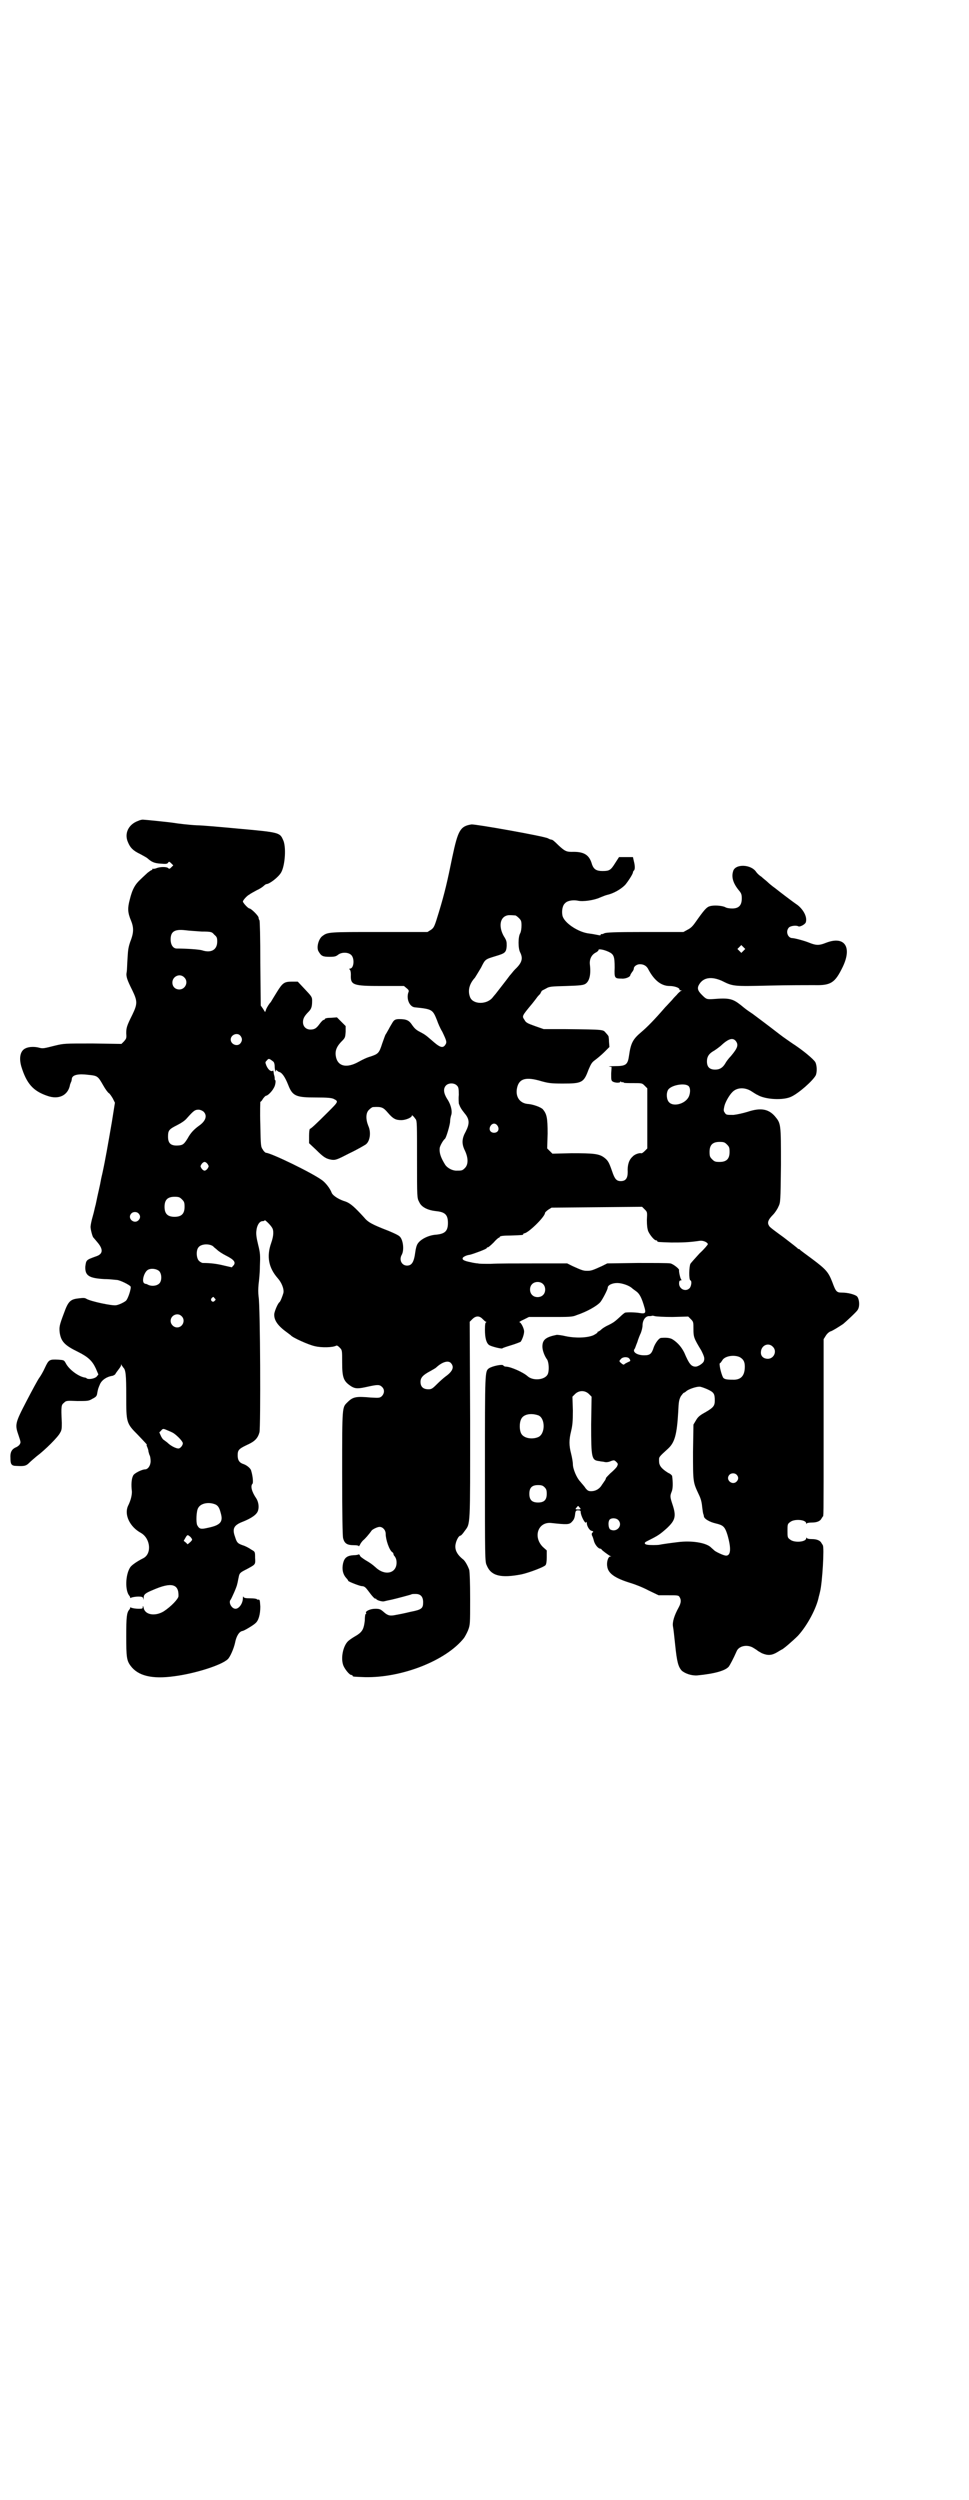 <?xml version="1.0" standalone="no"?>
<!DOCTYPE svg PUBLIC "-//W3C//DTD SVG 20010904//EN"
 "http://www.w3.org/TR/2001/REC-SVG-20010904/DTD/svg10.dtd">
<svg version="1.0" xmlns="http://www.w3.org/2000/svg"
 width="1113pt" height="2870pt" viewBox="0 0 1113 2870"
 preserveAspectRatio="xMidYMid meet">
<g transform="translate(0,2870) scale(0.5,-0.5)"
fill="#000000" stroke="none">
<path d="M317 3855 c-22 -8 -32 -29 -23 -49 5 -12 11 -19 28 -27 7 -4 15 -8
17 -10 9 -8 15 -11 29 -12 13 -1 16 -1 18 2 2 3 3 3 7 -1 l5 -5 -4 -4 c-4 -4
-5 -5 -8 -2 -4 3 -19 3 -28 -1 -3 -1 -6 -1 -7 -1 0 1 -1 1 -1 -1 0 -1 -1 -2
-2 -2 -1 0 -5 -3 -9 -6 -3 -3 -11 -10 -16 -15 -12 -11 -19 -22 -25 -47 -5 -19
-5 -29 3 -48 7 -17 6 -29 -2 -49 -4 -12 -5 -18 -6 -37 -1 -13 -1 -27 -2 -32
-2 -10 1 -18 13 -42 12 -25 12 -31 0 -56 -13 -26 -14 -30 -14 -43 1 -11 0 -12
-5 -18 l-6 -6 -66 1 c-66 0 -66 0 -87 -5 -24 -6 -27 -7 -35 -5 -10 3 -24 3
-32 -1 -12 -5 -16 -21 -10 -42 12 -39 27 -56 59 -67 27 -10 49 1 53 26 1 2 2
6 3 7 0 1 1 4 1 6 1 9 15 12 38 9 21 -2 22 -3 34 -24 5 -9 11 -17 13 -18 2 -1
6 -7 9 -12 l5 -10 -7 -44 c-9 -52 -15 -87 -22 -119 -2 -8 -4 -18 -5 -24 -1 -5
-4 -18 -6 -27 -2 -9 -4 -20 -5 -23 -1 -3 -3 -14 -6 -24 -3 -10 -5 -21 -5 -24
0 -6 4 -21 6 -24 1 -1 6 -7 11 -13 13 -16 11 -26 -5 -31 -22 -8 -22 -8 -24
-23 -1 -21 8 -27 44 -29 13 0 26 -2 29 -2 8 -1 28 -11 31 -15 2 -4 -6 -29 -11
-33 -5 -4 -16 -9 -22 -10 -8 -2 -60 9 -69 15 -3 2 -7 2 -15 1 -21 -2 -26 -6
-36 -34 -11 -29 -11 -32 -10 -44 3 -21 11 -30 42 -45 24 -12 33 -21 41 -38 l6
-14 -4 -5 c-5 -5 -19 -7 -23 -4 0 1 -3 2 -5 2 -15 3 -36 19 -43 33 -4 7 -4 7
-17 8 -21 1 -22 0 -31 -19 -4 -9 -10 -19 -13 -23 -3 -4 -16 -28 -29 -53 -27
-52 -27 -54 -18 -80 5 -15 5 -15 2 -20 -2 -3 -7 -6 -10 -7 -8 -4 -12 -11 -11
-24 0 -14 2 -18 14 -18 18 -1 22 0 29 7 3 3 11 10 17 15 19 14 50 45 54 54 4
6 4 11 4 23 -2 40 -1 41 5 46 5 5 6 5 31 4 23 0 26 0 34 5 8 4 10 6 11 11 2
12 3 14 6 21 4 11 16 19 30 21 2 1 5 2 6 4 1 2 4 6 7 10 3 4 6 8 6 10 0 3 1 3
1 1 1 -2 3 -4 4 -6 6 -5 7 -18 7 -65 0 -61 0 -63 26 -89 19 -20 23 -24 21 -24
-1 0 0 -2 1 -4 1 -3 3 -7 3 -11 1 -3 2 -8 3 -9 1 -2 2 -8 2 -13 0 -10 -6 -19
-13 -19 -7 0 -25 -9 -27 -14 -4 -7 -5 -21 -3 -37 0 -8 -2 -19 -9 -33 -9 -20 4
-48 30 -62 22 -13 25 -48 5 -58 -14 -7 -27 -16 -30 -21 -11 -17 -12 -53 -2
-65 2 -2 2 -4 2 -5 -1 -1 1 0 4 1 3 1 10 2 15 2 8 0 10 -1 11 -4 0 -4 1 -4 1
1 0 8 4 11 21 18 43 19 60 14 59 -14 0 -6 -17 -24 -34 -35 -20 -12 -43 -8 -46
8 -1 5 -2 5 -2 3 0 -5 -1 -5 -10 -5 -5 0 -12 1 -15 2 -3 1 -5 2 -4 1 0 -1 0
-3 -2 -5 -6 -7 -7 -17 -7 -61 0 -48 1 -56 10 -68 17 -23 49 -31 100 -24 47 6
108 25 123 39 5 4 14 24 17 38 3 16 10 26 17 27 3 0 25 13 30 18 7 6 11 20 11
38 -1 14 -1 16 -4 16 -2 0 -4 0 -4 1 0 1 -7 2 -15 2 -12 0 -15 1 -16 4 0 1 -1
0 -1 -3 0 -13 -9 -25 -17 -25 -9 0 -17 15 -11 21 2 3 14 29 15 36 1 3 2 10 3
14 2 11 3 12 19 20 20 11 20 10 19 26 0 14 0 14 -9 19 -4 3 -13 8 -20 10 -11
4 -13 6 -17 19 -7 19 -3 27 18 35 15 6 27 13 32 20 6 8 5 23 -1 33 -11 16 -14
29 -9 34 2 2 1 17 -3 30 -1 5 -9 12 -17 15 -10 3 -14 9 -14 20 0 12 2 15 21
24 18 8 25 15 29 29 3 11 2 292 -2 312 -1 9 -1 17 0 28 1 8 3 26 3 41 1 25 1
30 -4 50 -4 16 -5 25 -4 32 1 12 7 22 14 22 3 0 5 1 5 2 0 2 13 -10 17 -17 4
-6 4 -18 -2 -35 -11 -31 -6 -57 15 -81 9 -10 15 -25 13 -34 -2 -7 -7 -20 -9
-21 -4 -3 -11 -20 -12 -27 -1 -15 9 -28 30 -43 4 -3 8 -6 8 -6 3 -5 41 -22 55
-25 16 -4 42 -3 49 1 2 1 4 0 8 -4 6 -6 6 -6 6 -34 0 -36 3 -44 22 -56 9 -5
15 -5 37 0 23 5 27 5 33 -1 6 -6 5 -15 -1 -21 -5 -4 -6 -4 -25 -3 -34 3 -41 2
-54 -11 -12 -12 -12 -7 -12 -161 0 -101 1 -143 2 -150 3 -13 9 -17 25 -17 7 0
11 -1 11 -2 0 -2 1 0 3 3 1 3 5 8 7 10 4 3 13 13 20 23 3 3 13 8 18 8 7 0 14
-7 14 -16 0 -13 8 -37 15 -42 2 -1 3 -3 3 -5 0 -1 1 -3 3 -5 2 -3 4 -7 4 -14
0 -25 -27 -31 -48 -11 -8 7 -12 10 -24 17 -6 4 -12 8 -12 10 -1 2 -2 3 -3 3
-1 -1 -6 -2 -12 -2 -15 -1 -21 -6 -24 -19 -3 -14 0 -25 7 -33 3 -3 5 -6 5 -7
1 -2 27 -12 31 -12 6 0 9 -3 15 -11 8 -11 15 -19 17 -18 0 1 1 1 1 0 0 -3 13
-7 18 -6 4 1 8 2 18 4 9 2 43 11 45 12 1 1 5 1 10 1 11 0 17 -6 17 -19 0 -14
-3 -17 -29 -22 -12 -3 -27 -6 -33 -7 -14 -3 -19 -2 -29 7 -7 6 -9 7 -19 7 -12
0 -24 -6 -21 -10 1 -1 0 -2 -1 -2 -1 0 -2 -7 -2 -15 -2 -18 -5 -25 -17 -33
-17 -10 -17 -11 -21 -14 -12 -11 -18 -40 -11 -57 4 -9 14 -21 18 -21 2 0 3 -1
3 -2 0 -2 2 -2 28 -3 85 -2 187 38 228 90 2 3 6 10 9 17 5 13 5 14 5 72 0 40
-1 61 -2 67 -3 9 -10 22 -15 25 -11 9 -17 18 -17 29 0 10 7 25 12 25 1 0 5 4
9 10 14 19 13 5 13 255 l-1 226 6 6 c8 8 16 8 23 1 3 -3 6 -6 8 -7 2 0 2 -1 1
-1 -2 0 -3 -5 -3 -17 0 -19 3 -30 9 -35 5 -4 31 -10 31 -8 1 1 10 4 20 7 10 3
20 7 22 8 3 4 8 16 8 24 0 6 -7 21 -11 21 -1 0 3 3 10 6 l12 6 49 0 c43 0 51
0 60 4 24 8 47 21 55 30 5 6 17 29 17 33 0 6 10 11 22 11 11 0 28 -6 34 -12 1
-1 4 -3 8 -6 9 -6 14 -15 21 -40 3 -11 1 -13 -11 -11 -11 2 -29 2 -34 1 -2 -1
-7 -5 -11 -9 -11 -10 -14 -13 -26 -19 -7 -3 -15 -8 -18 -11 -3 -3 -7 -5 -8 -5
-1 0 -1 -1 0 -1 0 -1 -4 -4 -10 -7 -14 -6 -41 -7 -64 -2 -8 2 -17 3 -20 3 -25
-5 -33 -11 -33 -27 0 -9 5 -22 11 -30 4 -7 5 -26 1 -34 -7 -13 -34 -15 -46 -4
-10 9 -39 22 -50 22 -2 0 -5 1 -6 3 -3 3 -26 -2 -33 -7 -9 -7 -9 -6 -9 -230 0
-205 0 -214 4 -222 10 -25 33 -30 80 -21 18 4 52 17 55 21 2 2 3 9 3 18 l0 16
-9 8 c-23 23 -11 58 19 55 37 -4 42 -4 48 3 4 4 6 8 7 16 1 9 2 10 7 10 5 0 6
-1 6 -4 0 -8 10 -27 12 -24 2 2 2 2 2 -1 0 -7 6 -17 11 -18 4 -1 5 -2 2 -4 -2
-2 -2 -4 -1 -7 1 -1 3 -7 4 -11 2 -9 10 -19 15 -19 1 0 3 -1 3 -2 1 -2 16 -13
20 -15 3 -1 3 -1 0 -1 -5 0 -9 -13 -7 -23 2 -16 18 -27 54 -38 10 -3 28 -10
41 -17 l23 -11 23 0 c20 0 23 0 25 -4 4 -6 4 -13 -2 -24 -10 -18 -15 -34 -13
-44 1 -4 3 -23 5 -42 4 -39 7 -50 15 -59 8 -7 23 -12 36 -11 41 4 64 11 72 20
3 4 11 19 18 35 5 13 25 17 39 8 5 -3 8 -5 9 -6 1 -1 5 -3 10 -6 14 -6 23 -5
35 2 5 3 10 6 10 6 3 0 27 21 38 32 22 24 43 64 48 90 1 3 2 8 3 12 5 20 10
103 6 106 0 1 -2 3 -3 5 -3 6 -11 9 -22 9 -7 0 -11 1 -12 3 0 1 -1 1 -1 -1 0
-9 -28 -11 -37 -3 -6 4 -6 6 -6 20 0 14 0 16 6 20 9 8 37 6 37 -3 0 -2 1 -2 1
0 1 1 5 2 12 2 11 0 19 3 22 9 1 2 3 4 3 5 2 1 2 -15 2 206 l0 201 5 8 c3 5 8
9 11 10 4 1 17 9 29 17 6 5 31 28 33 32 6 8 4 27 -2 32 -6 4 -20 8 -34 8 -12
0 -14 2 -22 24 -9 23 -14 29 -46 53 -15 11 -27 20 -28 21 0 1 -2 2 -3 2 -1 0
-3 1 -3 2 -1 1 -15 12 -32 25 -18 13 -33 24 -33 26 -5 7 -3 14 9 26 4 4 10 13
12 18 5 10 5 11 6 96 0 96 0 95 -14 112 -15 17 -33 20 -63 10 -10 -3 -23 -6
-32 -7 -16 0 -17 0 -20 5 -3 4 -3 6 -1 15 2 9 11 25 18 32 10 11 28 12 43 3 5
-3 12 -8 15 -9 18 -11 60 -13 78 -4 17 8 49 36 56 49 3 7 3 22 -1 30 -4 7 -29
28 -54 44 -7 5 -19 13 -28 20 -31 24 -54 41 -62 47 -15 10 -16 11 -27 20 -19
15 -27 17 -64 14 -15 -1 -16 0 -26 10 -10 10 -11 16 -5 25 10 15 28 17 51 7
26 -13 26 -13 110 -11 42 1 88 1 102 1 39 -1 48 5 66 42 22 46 4 72 -39 55
-15 -6 -22 -6 -37 0 -12 5 -35 11 -40 11 -10 0 -16 15 -8 24 3 4 17 6 22 3 3
-2 15 4 17 9 4 12 -5 29 -19 40 -12 8 -47 35 -48 36 -1 1 -4 3 -8 6 -4 3 -10
8 -13 11 -3 3 -10 8 -14 12 -5 3 -10 8 -12 11 -12 18 -49 19 -53 1 -4 -13 0
-27 13 -43 6 -7 7 -10 7 -19 0 -16 -7 -23 -22 -23 -6 0 -13 1 -16 3 -8 4 -28
5 -36 2 -7 -2 -13 -9 -32 -36 -7 -10 -11 -14 -19 -18 l-9 -5 -88 0 c-73 0 -89
-1 -94 -3 -3 -2 -6 -2 -7 -2 0 1 -1 1 -1 -1 0 -2 -2 -2 -6 -1 -10 2 -16 3 -24
4 -24 4 -55 25 -58 41 -2 10 0 23 6 28 5 6 18 8 29 6 12 -3 38 1 51 7 5 2 12
5 16 6 14 3 31 12 42 23 6 7 18 25 18 29 0 1 1 3 2 4 3 2 3 11 0 22 l-2 9 -16
0 -16 0 -9 -14 c-10 -16 -13 -18 -29 -18 -14 0 -20 4 -24 15 -6 22 -18 30 -47
29 -12 0 -16 2 -30 15 -10 10 -14 13 -16 13 -1 0 -5 1 -8 3 -9 5 -167 33 -176
32 -26 -4 -31 -14 -44 -75 -11 -54 -17 -81 -31 -127 -10 -33 -11 -35 -18 -40
l-8 -5 -111 0 c-115 0 -118 0 -130 -9 -9 -6 -15 -27 -9 -36 6 -10 9 -12 25
-12 12 0 15 1 20 5 8 6 23 6 30 -1 8 -8 6 -31 -3 -31 -2 0 -2 -1 -1 -2 2 -1 3
-6 3 -12 -1 -24 4 -26 71 -26 l51 0 6 -5 c5 -4 6 -6 4 -10 -5 -15 3 -33 15
-34 40 -4 41 -5 51 -30 2 -6 7 -18 12 -26 10 -21 11 -24 7 -30 -6 -9 -13 -6
-32 11 -15 13 -16 13 -27 19 -8 4 -12 8 -17 15 -7 11 -13 14 -30 14 -9 0 -12
-2 -16 -9 -1 -2 -5 -8 -8 -14 -3 -5 -6 -11 -7 -12 -1 -1 -4 -10 -8 -21 -7 -22
-9 -24 -27 -30 -8 -2 -20 -8 -27 -12 -27 -15 -47 -11 -52 10 -3 13 0 23 11 35
10 10 10 10 11 24 l0 13 -10 10 -10 10 -13 -1 c-9 0 -14 -1 -15 -3 0 -1 -1 -2
-3 -2 -1 0 -5 -4 -8 -8 -8 -11 -12 -14 -22 -14 -10 0 -17 7 -17 17 0 8 3 14
13 24 7 7 8 13 8 26 0 8 -2 10 -17 26 l-16 17 -14 0 c-17 0 -21 -3 -34 -24 -5
-8 -11 -18 -14 -23 -4 -4 -8 -11 -10 -15 l-3 -8 -5 8 -5 7 -1 97 c0 59 -1 98
-2 99 -1 1 -2 4 -2 6 0 4 -17 21 -21 21 -3 0 -15 13 -15 16 0 3 10 14 15 16 2
2 10 6 17 10 7 3 14 8 16 10 2 2 5 4 6 4 7 0 28 16 34 27 9 16 12 60 4 75 -7
16 -9 17 -99 25 -43 4 -87 8 -99 8 -19 1 -44 4 -56 6 -6 1 -64 7 -68 7 -2 0
-7 -1 -11 -3z m867 -217 c1 0 5 -3 8 -6 5 -5 6 -7 6 -17 0 -7 -1 -14 -3 -18
-5 -8 -5 -35 0 -44 7 -14 4 -24 -12 -39 -4 -4 -9 -11 -12 -14 -8 -11 -27 -35
-30 -39 -2 -3 -6 -7 -9 -11 -13 -17 -45 -17 -52 0 -6 15 -2 31 11 45 2 3 8 13
14 23 10 20 9 19 35 27 20 6 23 8 24 23 0 10 0 12 -7 23 -11 20 -9 40 5 46 5
2 8 2 22 1z m-721 -37 c23 0 24 -1 29 -7 6 -5 7 -7 7 -16 0 -19 -14 -27 -35
-20 -7 2 -35 4 -58 4 -8 0 -14 8 -14 21 0 18 9 24 34 21 7 -1 24 -2 37 -3z
m1245 -44 l-5 -5 -4 4 -5 5 4 4 5 5 4 -4 5 -5 -4 -4z m-311 -2 c13 -6 15 -10
15 -37 -1 -24 0 -25 16 -25 9 -1 20 4 20 8 0 1 2 4 4 7 2 2 4 6 4 8 0 5 7 10
14 10 9 0 16 -4 20 -13 13 -24 29 -37 48 -37 11 0 23 -4 23 -8 -1 -1 1 -2 3
-2 3 0 3 0 -1 -2 -2 -2 -6 -5 -8 -8 -3 -3 -8 -8 -11 -12 -4 -4 -11 -12 -16
-17 -25 -29 -42 -46 -55 -57 -19 -16 -24 -25 -28 -54 -3 -21 -7 -24 -33 -24
-10 0 -16 -1 -13 -1 l6 -1 -1 -15 c0 -13 0 -16 3 -18 5 -4 20 -4 18 0 -1 1 -1
1 2 -1 1 -1 3 -2 3 -1 0 1 1 1 3 -1 1 -1 11 -1 22 -1 20 0 20 0 26 -6 l6 -6 0
-69 0 -69 -6 -6 c-3 -3 -7 -6 -8 -5 -4 1 -15 -2 -20 -8 -8 -7 -12 -19 -11 -35
0 -15 -5 -21 -16 -21 -10 0 -14 5 -20 23 -7 20 -9 24 -18 31 -12 9 -25 10 -75
10 l-44 -1 -6 6 -6 6 1 34 c0 37 -2 45 -11 56 -5 5 -22 11 -33 12 -20 1 -31
17 -26 38 5 21 21 25 57 14 15 -4 21 -5 48 -5 44 0 48 2 59 32 6 14 8 17 15
22 4 3 14 11 21 18 l12 12 -1 12 c0 6 -1 12 -1 12 0 1 -3 5 -6 8 -7 8 -1 8
-93 9 l-50 0 -20 7 c-17 6 -21 8 -24 14 -6 9 -7 8 18 38 3 4 8 10 10 13 2 3 6
7 8 9 1 3 3 5 3 6 0 1 4 3 10 6 8 5 12 5 47 6 33 1 39 2 44 5 9 6 13 21 10 45
-1 12 4 22 14 27 4 2 6 5 6 5 -2 4 11 2 22 -3z m-974 -59 c11 -10 3 -28 -11
-28 -9 0 -16 6 -16 16 0 14 17 22 27 12z m129 -134 c5 -6 5 -12 0 -18 -7 -8
-22 -2 -22 9 0 11 15 17 22 9z m1138 -12 c7 -9 5 -16 -11 -35 -5 -5 -11 -13
-13 -17 -6 -10 -13 -14 -23 -14 -13 0 -19 6 -19 19 0 10 4 17 14 23 4 2 12 8
17 12 18 17 28 20 35 12z m-1063 -47 c2 -1 4 -5 4 -12 0 -8 3 -16 3 -9 0 2 0
2 2 0 1 -1 3 -2 4 -3 7 -1 14 -10 22 -30 10 -26 18 -29 64 -29 27 0 35 -1 40
-3 12 -6 12 -6 -12 -30 -29 -29 -40 -39 -42 -39 -1 0 -2 -7 -2 -16 l0 -17 16
-15 c17 -17 23 -21 36 -23 9 -1 12 0 41 15 17 8 34 18 37 20 10 7 13 28 6 43
-6 15 -6 30 2 37 3 3 7 6 9 6 19 1 23 0 34 -13 12 -14 18 -17 31 -17 10 0 24
6 24 10 0 3 4 -1 9 -8 3 -4 3 -13 3 -93 0 -87 0 -88 5 -97 5 -12 20 -19 39
-21 20 -2 27 -8 27 -27 0 -19 -7 -25 -27 -27 -17 -1 -35 -10 -42 -20 -3 -4 -5
-12 -6 -20 -3 -23 -8 -31 -19 -31 -12 0 -19 13 -12 25 6 11 3 35 -5 42 -3 3
-14 8 -26 13 -39 15 -47 20 -56 31 -21 23 -31 32 -42 36 -14 4 -29 13 -32 20
-4 11 -15 24 -22 29 -23 17 -118 63 -129 63 -1 0 -5 3 -7 7 -5 7 -5 8 -6 58
-1 29 0 52 0 52 1 0 4 3 6 7 3 4 6 7 7 7 4 0 14 10 18 18 4 6 5 18 3 18 -1 0
-1 2 -1 5 0 2 -1 6 -2 9 0 3 -1 6 -1 7 0 1 -1 1 -2 0 -4 -2 -10 3 -14 12 -3 8
-3 8 1 12 4 5 5 5 14 -2z m423 -56 c3 -3 4 -6 4 -21 -1 -9 0 -18 0 -20 3 -8 5
-12 13 -22 12 -14 12 -24 3 -42 -9 -16 -10 -28 -2 -44 8 -17 8 -32 0 -40 -6
-6 -7 -6 -20 -6 -9 0 -20 6 -25 13 -10 16 -14 27 -13 38 0 5 8 19 12 22 3 2
12 33 12 40 0 4 1 9 2 13 4 9 0 26 -9 39 -8 13 -9 23 -3 30 6 7 20 7 26 0z
m532 -1 c5 -5 4 -20 -2 -28 -10 -14 -34 -19 -43 -9 -6 6 -7 21 -2 29 8 11 39
16 47 8z m-1115 -58 c10 -9 6 -22 -10 -33 -11 -8 -19 -16 -26 -29 -8 -13 -11
-15 -19 -16 -19 -2 -26 4 -26 20 0 14 2 17 20 26 10 5 19 11 23 16 16 18 19
20 27 20 4 0 8 -2 11 -4z m676 -33 c5 -8 1 -16 -8 -16 -9 0 -13 8 -8 16 2 3 5
5 8 5 3 0 6 -2 8 -5z m527 -43 c5 -5 6 -7 6 -17 0 -16 -7 -23 -23 -23 -10 0
-12 1 -17 6 -5 5 -6 7 -6 17 0 16 7 23 23 23 10 0 12 -1 17 -6z m-1193 -45 c3
-5 3 -5 0 -10 -2 -3 -5 -5 -7 -5 -2 0 -5 2 -7 5 -3 5 -3 5 0 10 2 3 5 5 7 5 2
0 5 -2 7 -5z m-59 -81 c5 -5 6 -7 6 -17 0 -16 -7 -23 -23 -23 -16 0 -23 7 -23
23 0 16 7 23 23 23 10 0 12 -1 17 -6z m1068 -47 c0 -13 1 -20 3 -26 4 -9 14
-21 18 -21 2 0 3 -1 3 -2 0 -2 2 -2 32 -3 24 0 39 0 66 4 8 1 18 -4 18 -8 0
-1 -8 -11 -19 -21 -10 -11 -20 -22 -21 -24 -3 -6 -4 -36 0 -38 4 -1 2 -14 -2
-18 -9 -9 -24 -2 -24 11 0 5 1 7 4 7 2 0 2 1 1 2 -2 1 -6 19 -5 22 0 3 -14 14
-20 15 -4 1 -38 1 -76 1 l-69 -1 -12 -6 c-22 -10 -25 -11 -34 -11 -9 0 -12 1
-34 11 l-12 6 -75 0 c-41 0 -87 0 -101 -1 -14 0 -27 0 -29 1 -2 0 -10 1 -18 3
-15 3 -20 6 -16 11 4 3 9 5 16 6 8 2 38 13 38 15 0 1 1 2 3 2 1 0 7 5 13 11 5
6 11 11 12 11 1 0 2 1 2 2 1 2 8 3 25 3 27 1 29 1 29 3 0 1 1 2 2 2 9 0 48 38
48 47 0 1 3 4 7 7 l8 5 104 1 104 1 6 -6 c6 -6 6 -6 5 -24z m-1168 15 c5 -5 5
-11 0 -16 -10 -10 -27 5 -16 16 4 4 12 4 16 0z m172 -76 c1 -2 6 -5 9 -8 3 -3
12 -9 20 -13 18 -9 23 -15 18 -22 -2 -2 -4 -4 -4 -5 -1 0 -9 2 -18 4 -16 4
-31 6 -49 6 -2 0 -6 2 -9 5 -6 6 -7 24 -1 31 6 8 25 9 34 2z m-124 -57 c6 -7
6 -22 0 -28 -6 -6 -18 -7 -26 -3 -3 2 -5 2 -5 2 0 0 -2 0 -3 1 -7 3 -2 23 6
30 7 6 22 4 28 -2z m881 -29 c7 -6 7 -19 1 -25 -6 -7 -19 -7 -25 -1 -7 6 -7
19 -1 25 6 7 19 7 25 1z m-754 -33 c3 -3 3 -3 0 -6 -4 -5 -11 1 -7 6 4 4 4 4
7 0z m-76 -41 c10 -9 3 -26 -10 -26 -8 0 -15 7 -15 15 0 13 16 20 25 11z
m1128 -2 l36 1 6 -6 c6 -6 6 -7 6 -23 0 -18 1 -21 18 -49 7 -14 8 -18 6 -24
-1 -5 -13 -13 -19 -13 -10 0 -15 6 -26 32 -6 12 -14 22 -26 30 -6 4 -14 5 -27
4 -5 0 -13 -11 -17 -21 -5 -16 -9 -19 -22 -19 -17 0 -28 8 -22 15 1 1 3 8 6
15 2 7 6 17 8 21 2 5 4 13 4 17 0 12 6 21 14 22 4 0 7 0 8 1 0 0 3 0 6 -1 3
-1 22 -2 41 -2z m230 -68 c11 -10 3 -28 -11 -28 -10 0 -17 6 -16 16 1 15 17
22 27 12z m-76 -24 c9 -5 12 -11 12 -22 0 -21 -9 -31 -28 -30 -14 0 -19 1 -22
5 -5 10 -10 33 -7 33 1 0 3 3 5 6 5 10 26 14 40 8z m-253 -4 c3 -5 3 -5 -4 -8
-4 -2 -8 -4 -8 -5 -1 -1 -4 0 -7 3 -5 4 -5 5 -1 9 4 6 17 6 20 1z m-410 -10
c8 -9 4 -19 -13 -31 -4 -3 -13 -11 -19 -17 -11 -11 -13 -12 -20 -12 -12 0 -18
6 -18 17 0 10 6 16 23 25 5 3 11 6 13 8 14 13 28 17 34 10z m589 -60 c15 -7
17 -10 17 -26 0 -12 -3 -16 -22 -27 -13 -7 -17 -11 -21 -18 l-6 -10 -1 -63 c0
-70 0 -69 13 -97 5 -10 7 -18 8 -29 1 -8 2 -16 3 -17 0 -1 1 -3 1 -5 1 -6 14
-13 27 -16 17 -4 21 -7 27 -26 9 -31 8 -48 -3 -48 -5 0 -20 7 -26 11 -2 2 -7
6 -10 9 -12 10 -44 15 -75 11 -17 -2 -38 -5 -42 -6 -5 -1 -23 -1 -28 0 -7 1
-8 5 -1 8 26 13 29 15 46 30 19 18 22 27 13 54 -6 18 -6 20 -2 30 3 7 3 21 1
36 -1 2 -4 5 -9 7 -16 10 -21 17 -21 27 0 10 -2 8 21 29 15 14 20 32 23 84 1
24 2 28 6 36 3 4 6 8 7 8 1 0 4 2 6 4 5 4 21 10 30 10 3 0 11 -3 18 -6z m-272
-11 l6 -6 -1 -64 c0 -78 1 -82 19 -84 3 -1 9 -1 12 -2 4 -1 10 0 14 2 8 3 9 2
13 -2 4 -4 4 -5 1 -11 -2 -3 -9 -10 -15 -15 -5 -5 -10 -10 -10 -11 0 -1 -1 -3
-2 -5 -1 -1 -4 -6 -7 -10 -5 -9 -14 -15 -25 -15 -6 0 -8 1 -13 7 -3 5 -9 11
-12 15 -8 8 -17 29 -17 40 0 5 -2 16 -4 24 -5 19 -5 32 0 52 3 13 4 21 4 47
l-1 32 6 6 c9 9 23 9 32 0z m-116 -49 c16 -7 16 -43 -1 -50 -15 -6 -34 -2 -39
9 -4 8 -4 24 0 32 5 12 23 15 40 9z m-838 -41 c10 -7 21 -19 21 -23 0 -5 -6
-12 -10 -12 -6 0 -18 6 -26 14 -4 3 -8 6 -8 6 -1 0 -4 4 -6 8 l-4 9 4 4 c4 5
5 5 14 1 5 -2 12 -5 15 -7z m1293 -95 c5 -5 5 -11 0 -16 -10 -10 -27 5 -16 16
4 4 12 4 16 0z m-441 -29 c4 -4 5 -7 5 -15 0 -14 -6 -20 -20 -20 -14 0 -20 6
-20 20 0 14 6 20 20 20 8 0 11 -1 15 -5z m-755 -40 c5 -3 8 -7 11 -19 6 -20 0
-28 -29 -34 -17 -4 -20 -3 -25 6 -3 7 -2 32 2 39 6 12 26 15 41 8z m835 -6 c4
-4 4 -5 -3 -5 -7 0 -7 1 -3 5 3 4 3 4 6 0z m89 -29 c12 -12 -3 -30 -18 -22 -5
3 -6 21 0 24 5 3 14 2 18 -2z m-979 -44 c1 -2 -1 -4 -4 -7 l-6 -5 -4 4 -5 4 4
7 c4 7 5 7 9 4 3 -2 5 -5 6 -7z"/>
</g>
</svg>
